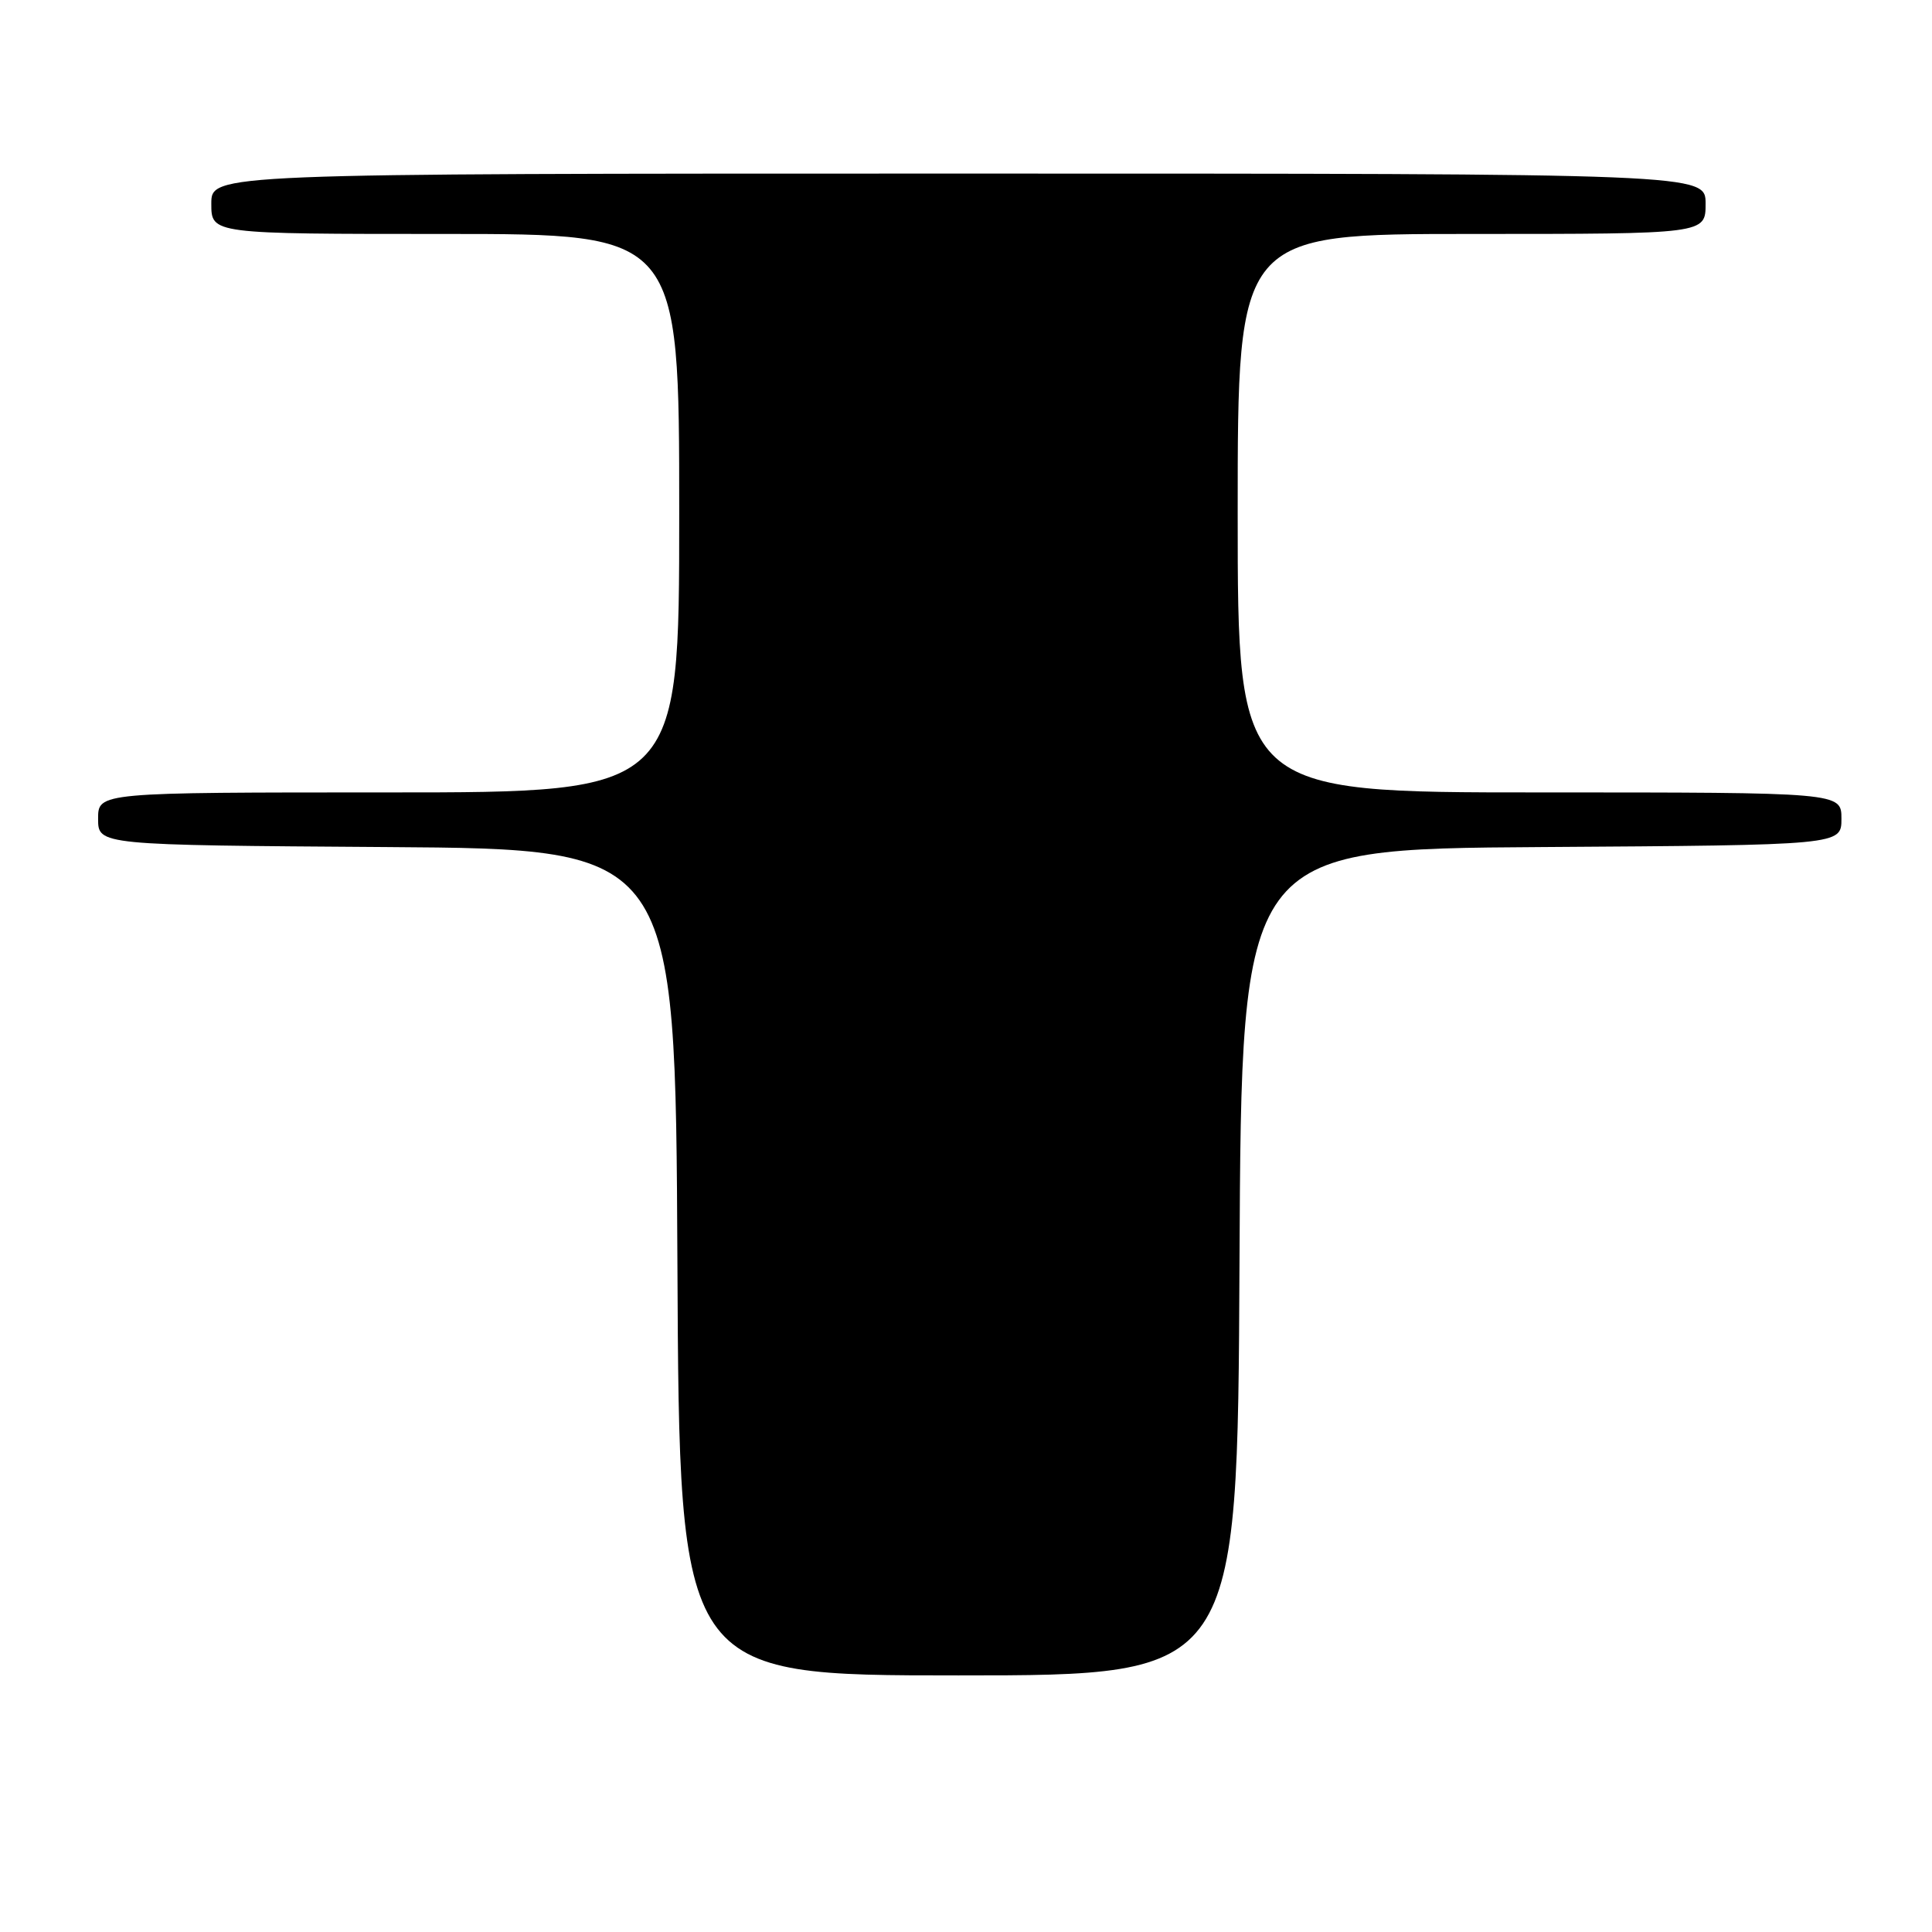 <?xml version="1.0" encoding="UTF-8" standalone="no"?>
<!DOCTYPE svg PUBLIC "-//W3C//DTD SVG 1.1//EN" "http://www.w3.org/Graphics/SVG/1.1/DTD/svg11.dtd" >
<svg xmlns="http://www.w3.org/2000/svg" xmlns:xlink="http://www.w3.org/1999/xlink" version="1.1" viewBox="0 0 256 256">
 <g >
 <path fill="currentColor"
d=" M 164.24 167.25 C 164.50 112.50 164.50 112.50 204.25 112.24 C 244.00 111.98 244.00 111.98 244.00 108.49 C 244.00 105.00 244.00 105.00 204.00 105.00 C 164.00 105.00 164.00 105.00 164.00 68.00 C 164.00 31.00 164.00 31.00 195.00 31.00 C 226.00 31.00 226.00 31.00 226.00 27.00 C 226.00 23.00 226.00 23.00 127.00 23.00 C 28.00 23.00 28.00 23.00 28.00 27.00 C 28.00 31.00 28.00 31.00 59.00 31.00 C 90.00 31.00 90.00 31.00 90.00 68.00 C 90.00 105.00 90.00 105.00 51.50 105.00 C 13.00 105.00 13.00 105.00 13.00 108.49 C 13.00 111.98 13.00 111.98 51.25 112.24 C 89.50 112.50 89.50 112.50 89.76 167.25 C 90.02 222.00 90.02 222.00 127.00 222.00 C 163.98 222.00 163.98 222.00 164.24 167.25 Z "/>
</g>
</svg>